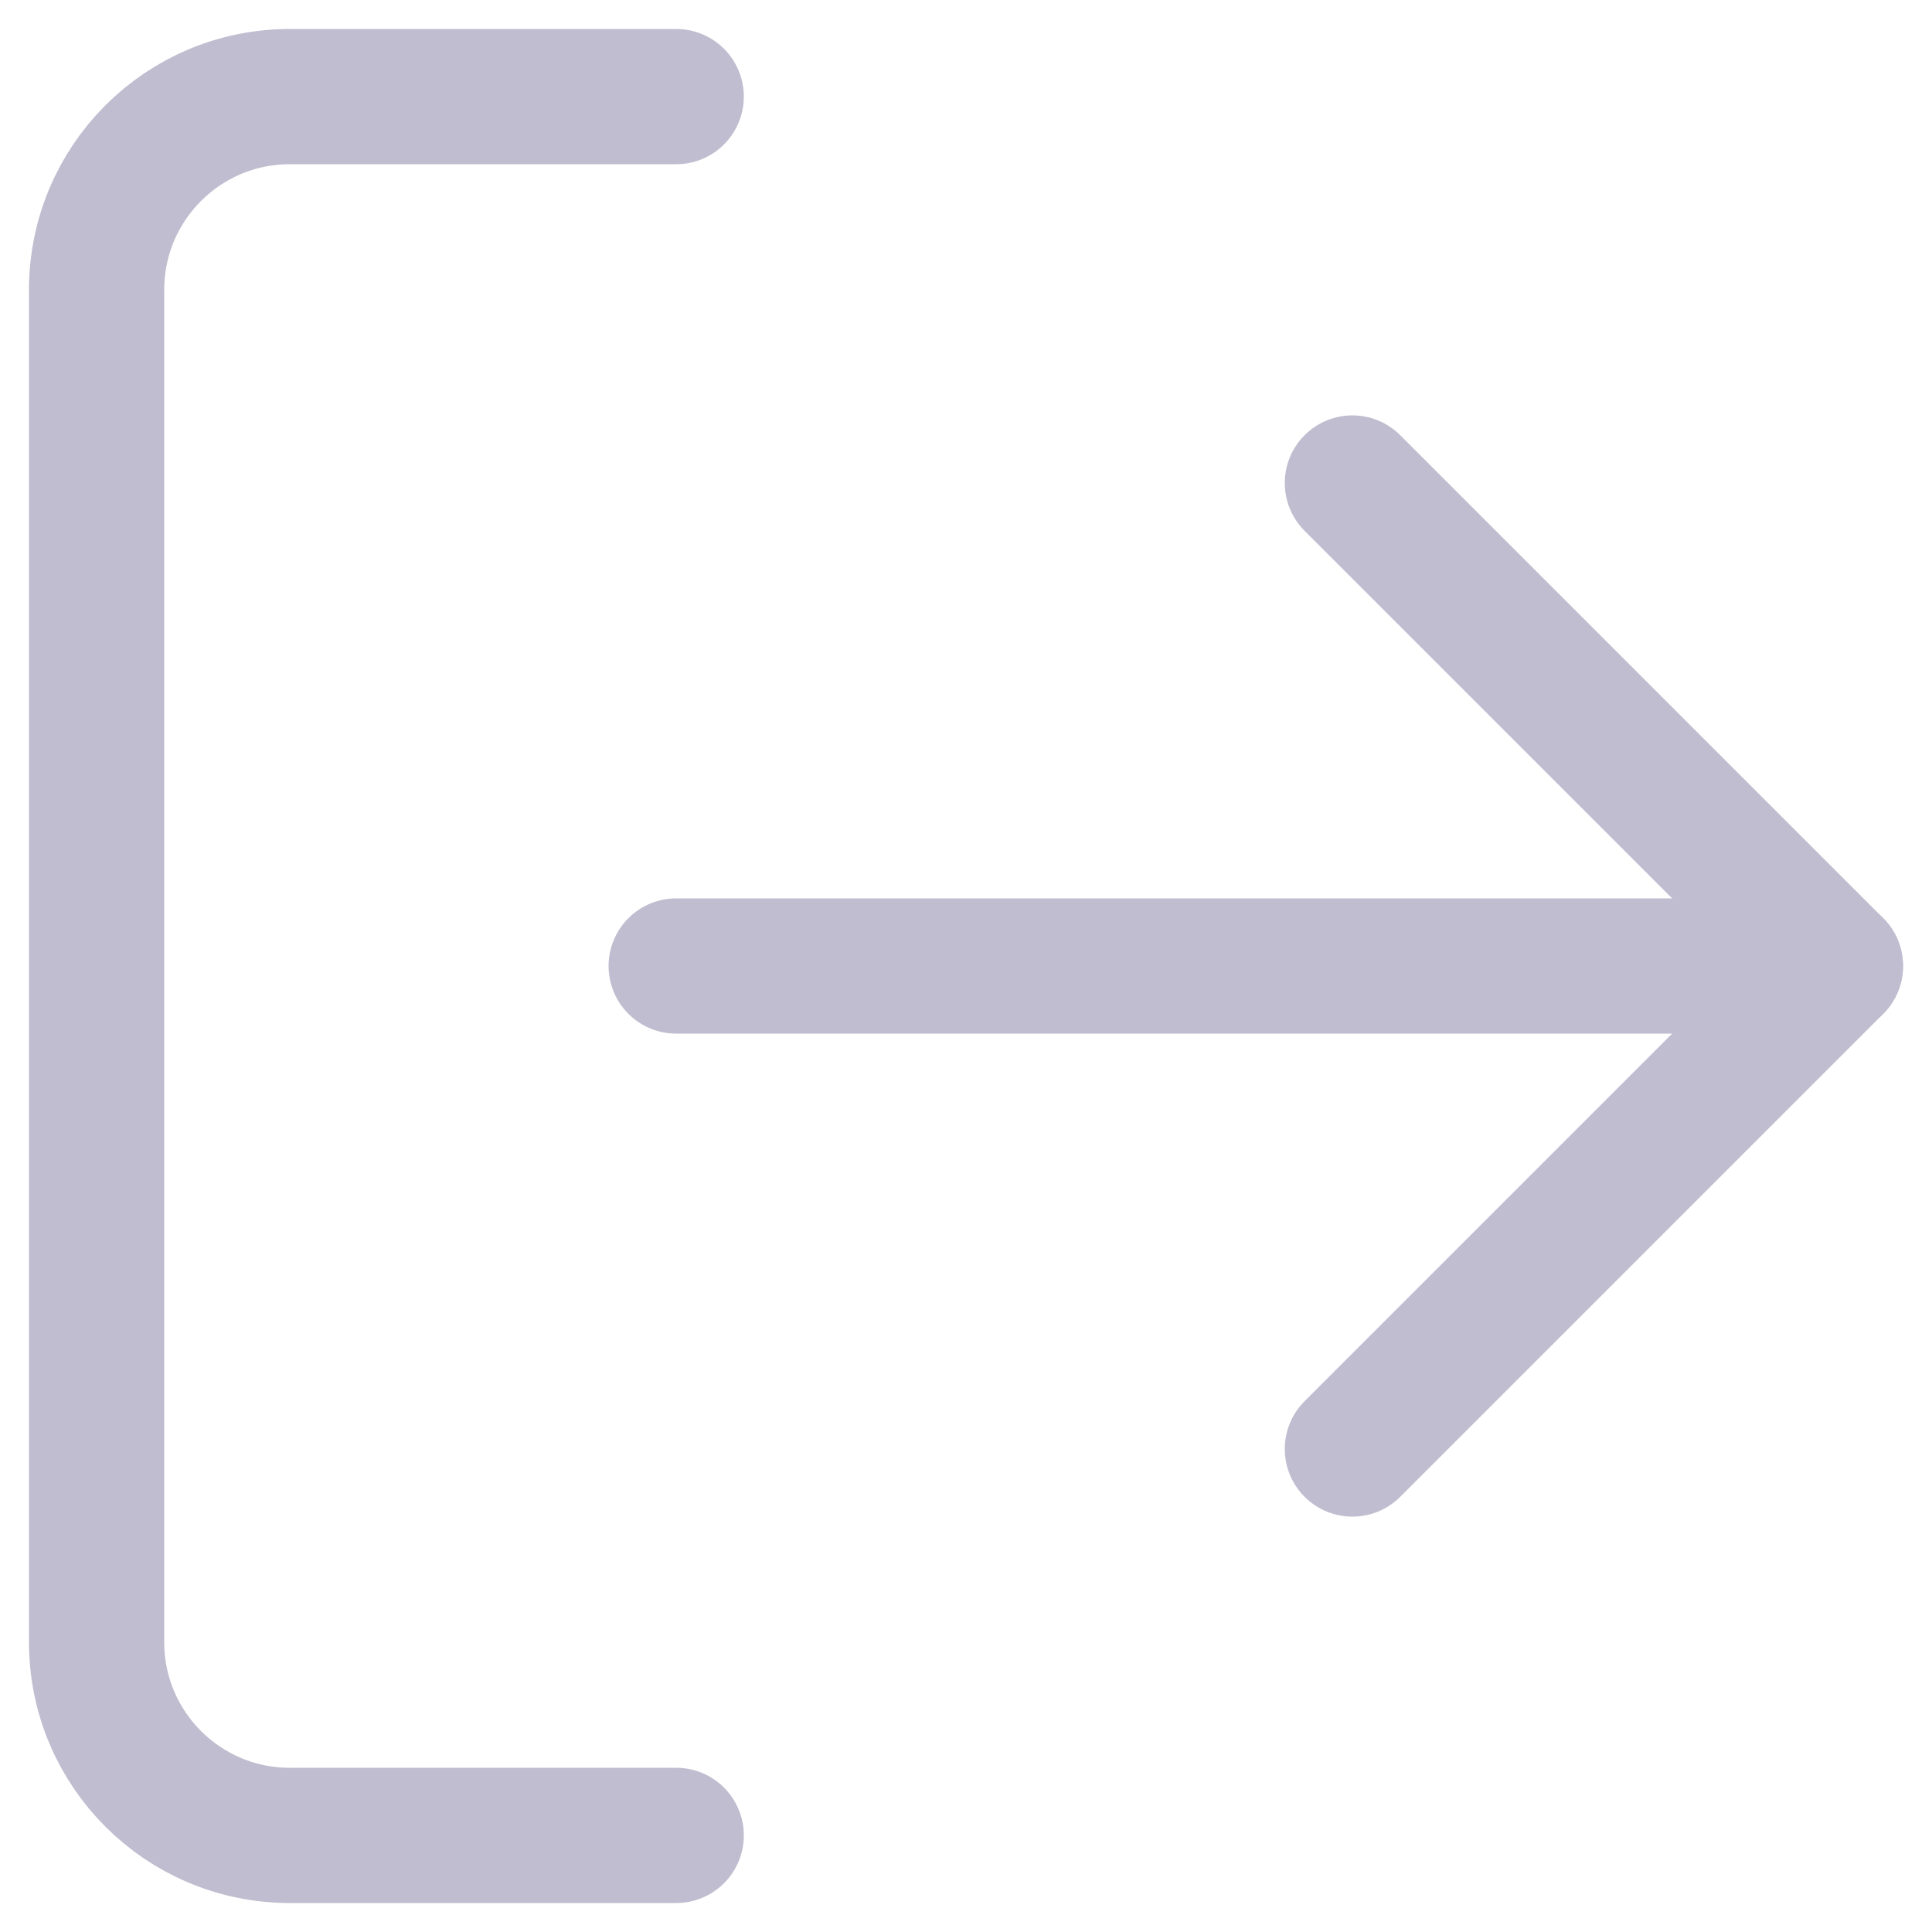 <svg width="20" height="20" viewBox="0 0 20 20" fill="none" xmlns="http://www.w3.org/2000/svg">
<path d="M7 1H3C1.895 1 1 1.895 1 3V17C1 18.105 1.895 19 3 19H7" stroke="#BFBDCF" stroke-width="1.4" stroke-linecap="round" stroke-linejoin="round"/>
<path d="M14 5L19 10L14 15" stroke="#BFBDCF" stroke-width="1.4" stroke-linecap="round" stroke-linejoin="round"/>
<path d="M19 10H7" stroke="#BFBDCF" stroke-width="1.4" stroke-linecap="round" stroke-linejoin="round"/>
</svg>
